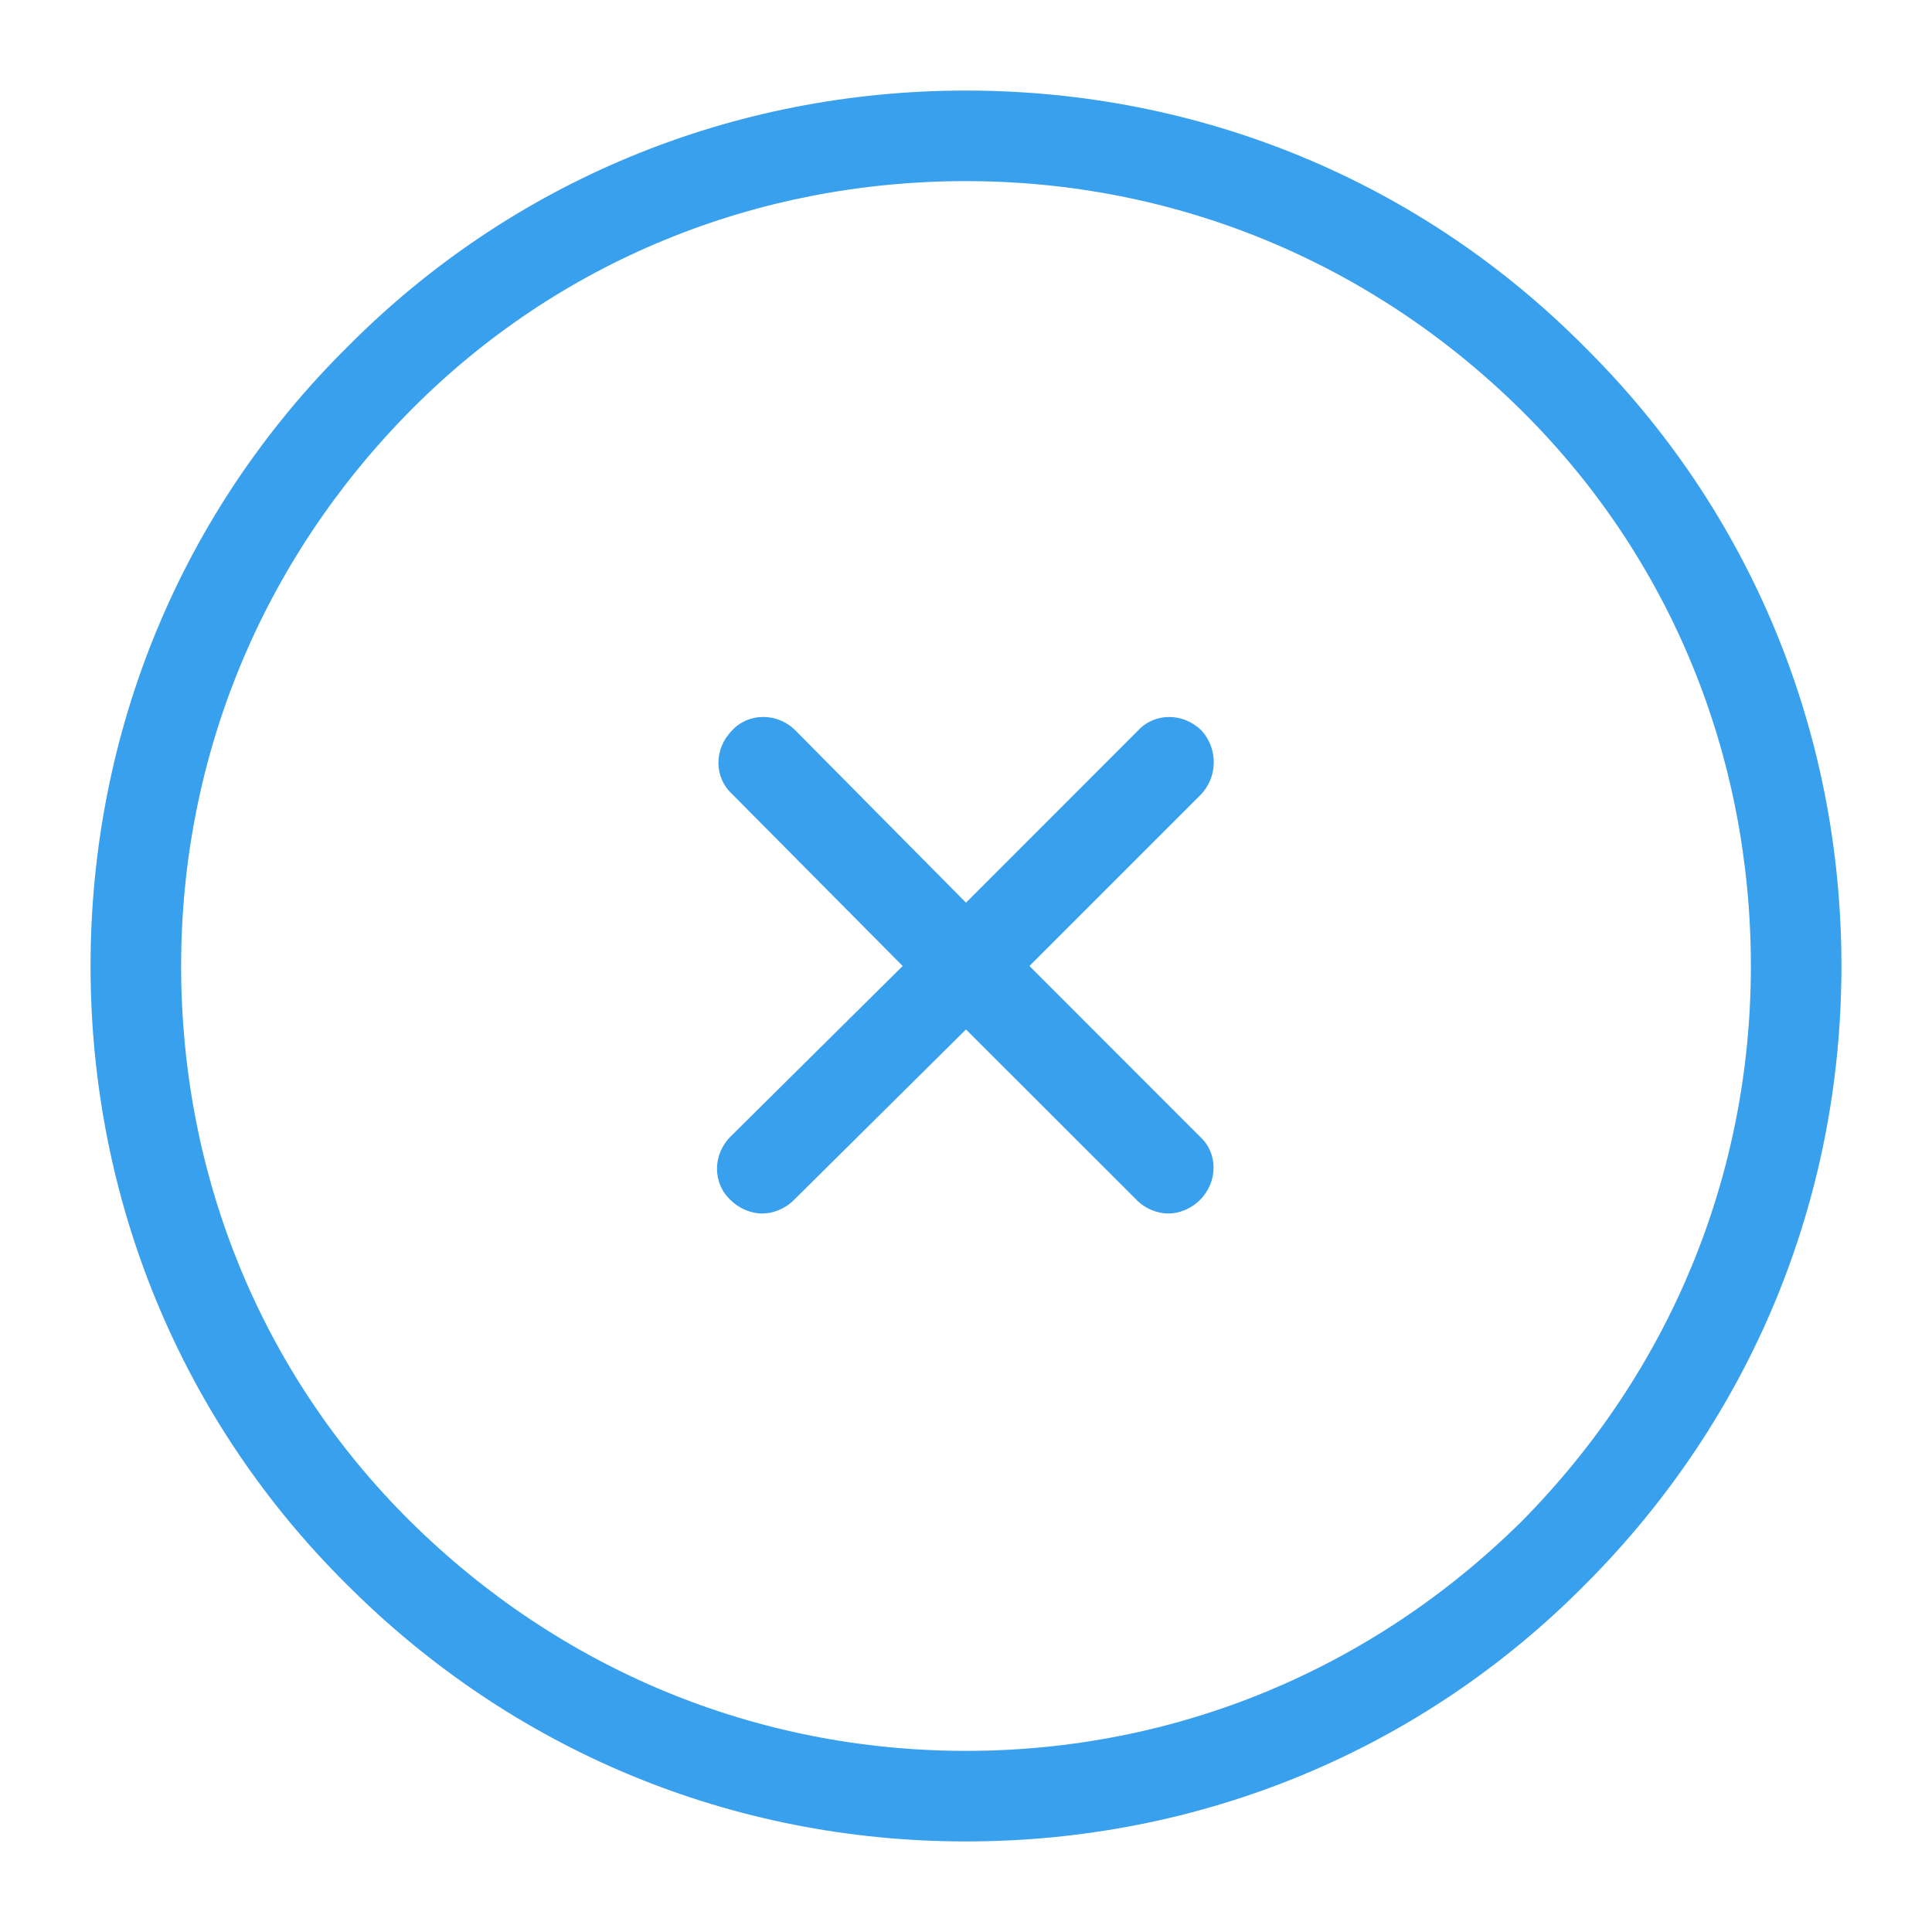 <?xml version="1.0" encoding="UTF-8"?>
<svg xmlns="http://www.w3.org/2000/svg" xmlns:xlink="http://www.w3.org/1999/xlink" width="64pt" height="64pt" viewBox="0 0 64 64" version="1.1">
<g id="surface26336012">
<path style=" stroke:none;fill-rule:nonzero;fill:rgb(22.353%,62.745%,92.941%);fill-opacity:1;" d="M 32 3 C 24.25 3 16.949 6 11.5 11.5 C 6 16.949 3 24.25 3 32 C 3 39.75 6 47.051 11.5 52.5 C 17 58 24.25 61 32 61 C 39.75 61 47.051 58 52.5 52.5 C 58 47 61 39.75 61 32 C 61 24.25 58 16.949 52.5 11.5 C 47.051 6 39.75 3 32 3 Z M 32 6 C 38.949 6 45.449 8.699 50.402 13.598 C 55.352 18.5 58 25.051 58 32 C 58 38.949 55.301 45.449 50.402 50.402 C 45.449 55.301 38.949 58 32 58 C 25.051 58 18.551 55.301 13.598 50.402 C 8.648 45.5 6 38.949 6 32 C 6 25.051 8.699 18.551 13.598 13.598 C 18.5 8.648 25.051 6 32 6 Z M 25.281 23.75 C 24.898 23.75 24.523 23.898 24.25 24.199 C 23.648 24.801 23.648 25.75 24.25 26.301 L 29.902 32 L 24.199 37.652 C 23.602 38.25 23.602 39.199 24.199 39.75 C 24.5 40.051 24.898 40.199 25.25 40.199 C 25.602 40.199 26 40.051 26.301 39.75 L 32 34.102 L 37.652 39.75 C 37.949 40.051 38.352 40.199 38.699 40.199 C 39.051 40.199 39.449 40.051 39.75 39.75 C 40.352 39.148 40.352 38.199 39.75 37.652 L 34.102 32 L 39.75 26.352 C 40.352 25.75 40.352 24.801 39.801 24.199 C 39.199 23.602 38.25 23.602 37.699 24.199 L 32 29.902 L 26.352 24.199 C 26.051 23.898 25.664 23.75 25.281 23.75 Z M 25.281 23.75 "/>
</g>
</svg>

